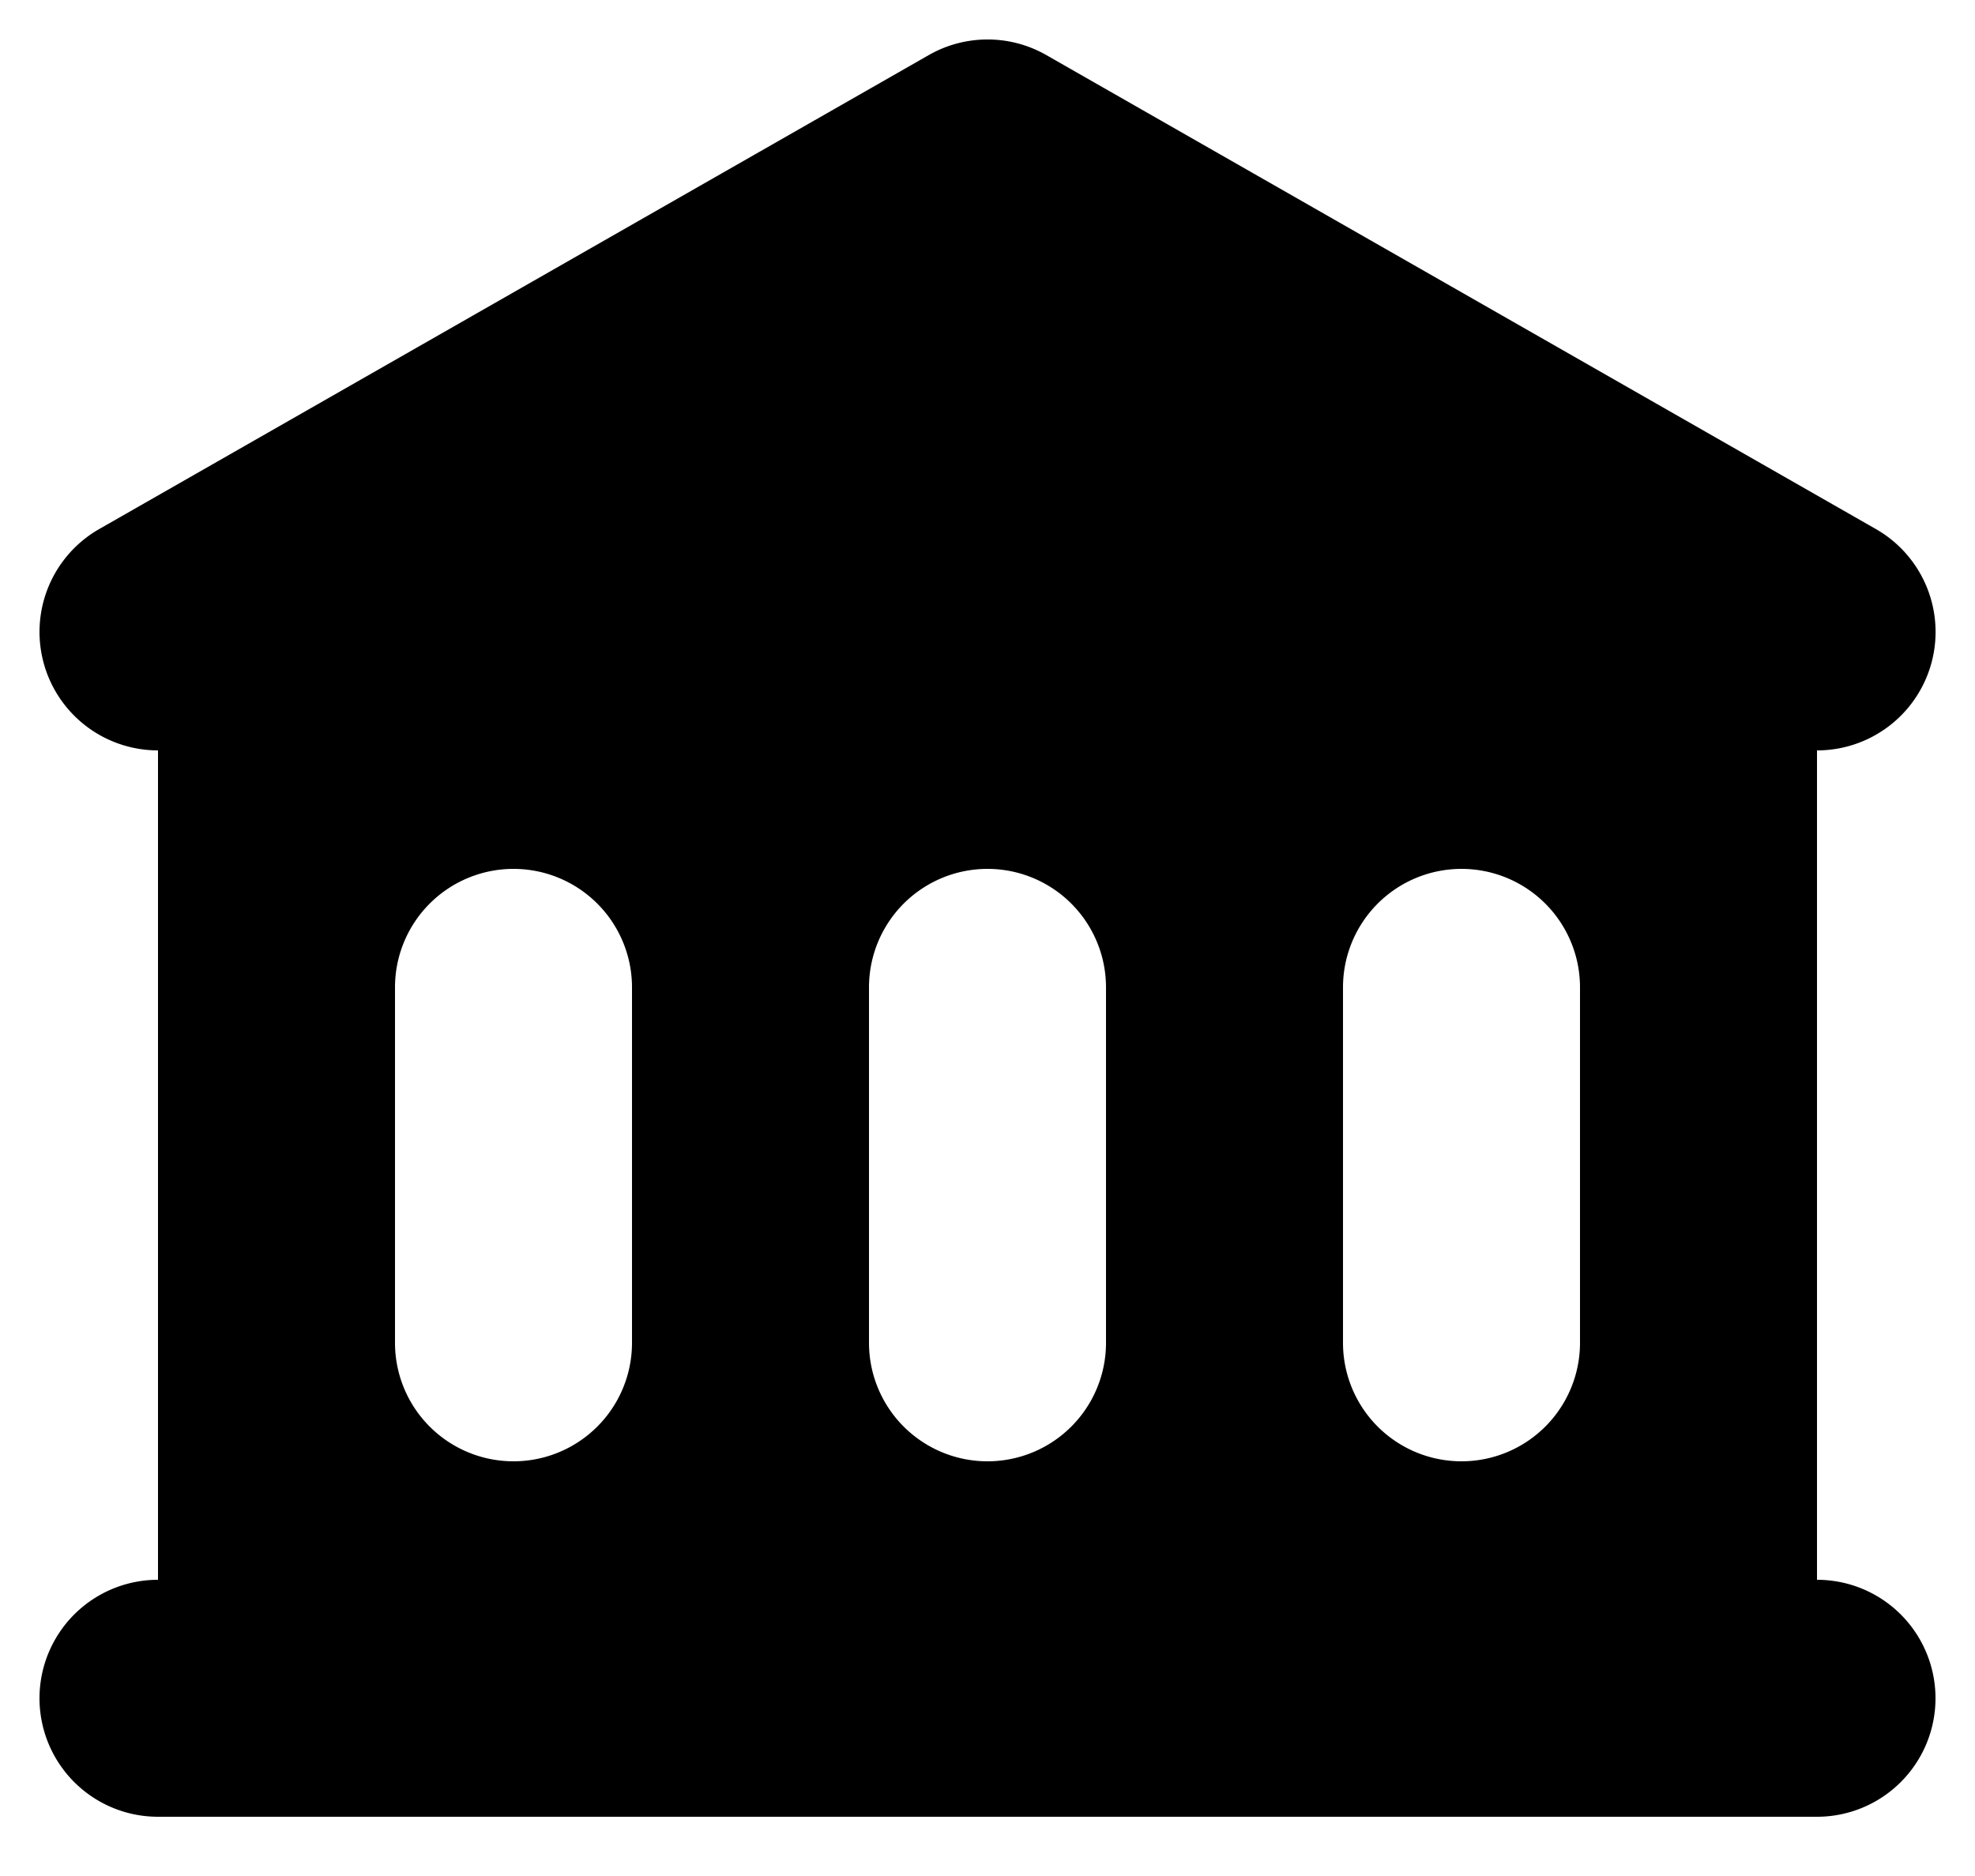 <svg xmlns="http://www.w3.org/2000/svg" width="20" height="19" fill="none"><path fill="#000" fill-rule="evenodd" d="M10.596.558a1.2 1.2 0 0 0-1.191 0l-8.4 4.8A1.2 1.2 0 0 0 1.6 7.6V16a1.2 1.2 0 0 0 0 2.4h16.8a1.2 1.2 0 1 0 0-2.4V7.6a1.2 1.2 0 0 0 .596-2.242l-8.4-4.8ZM5.2 8.8A1.2 1.2 0 0 0 4 10v3.6a1.2 1.2 0 0 0 2.4 0V10a1.2 1.2 0 0 0-1.2-1.2ZM8.8 10a1.2 1.2 0 1 1 2.4 0v3.6a1.2 1.2 0 1 1-2.4 0V10Zm6-1.2a1.2 1.2 0 0 0-1.2 1.2v3.6a1.2 1.2 0 0 0 2.4 0V10a1.2 1.2 0 0 0-1.2-1.2Z" clip-rule="evenodd"/></svg>
